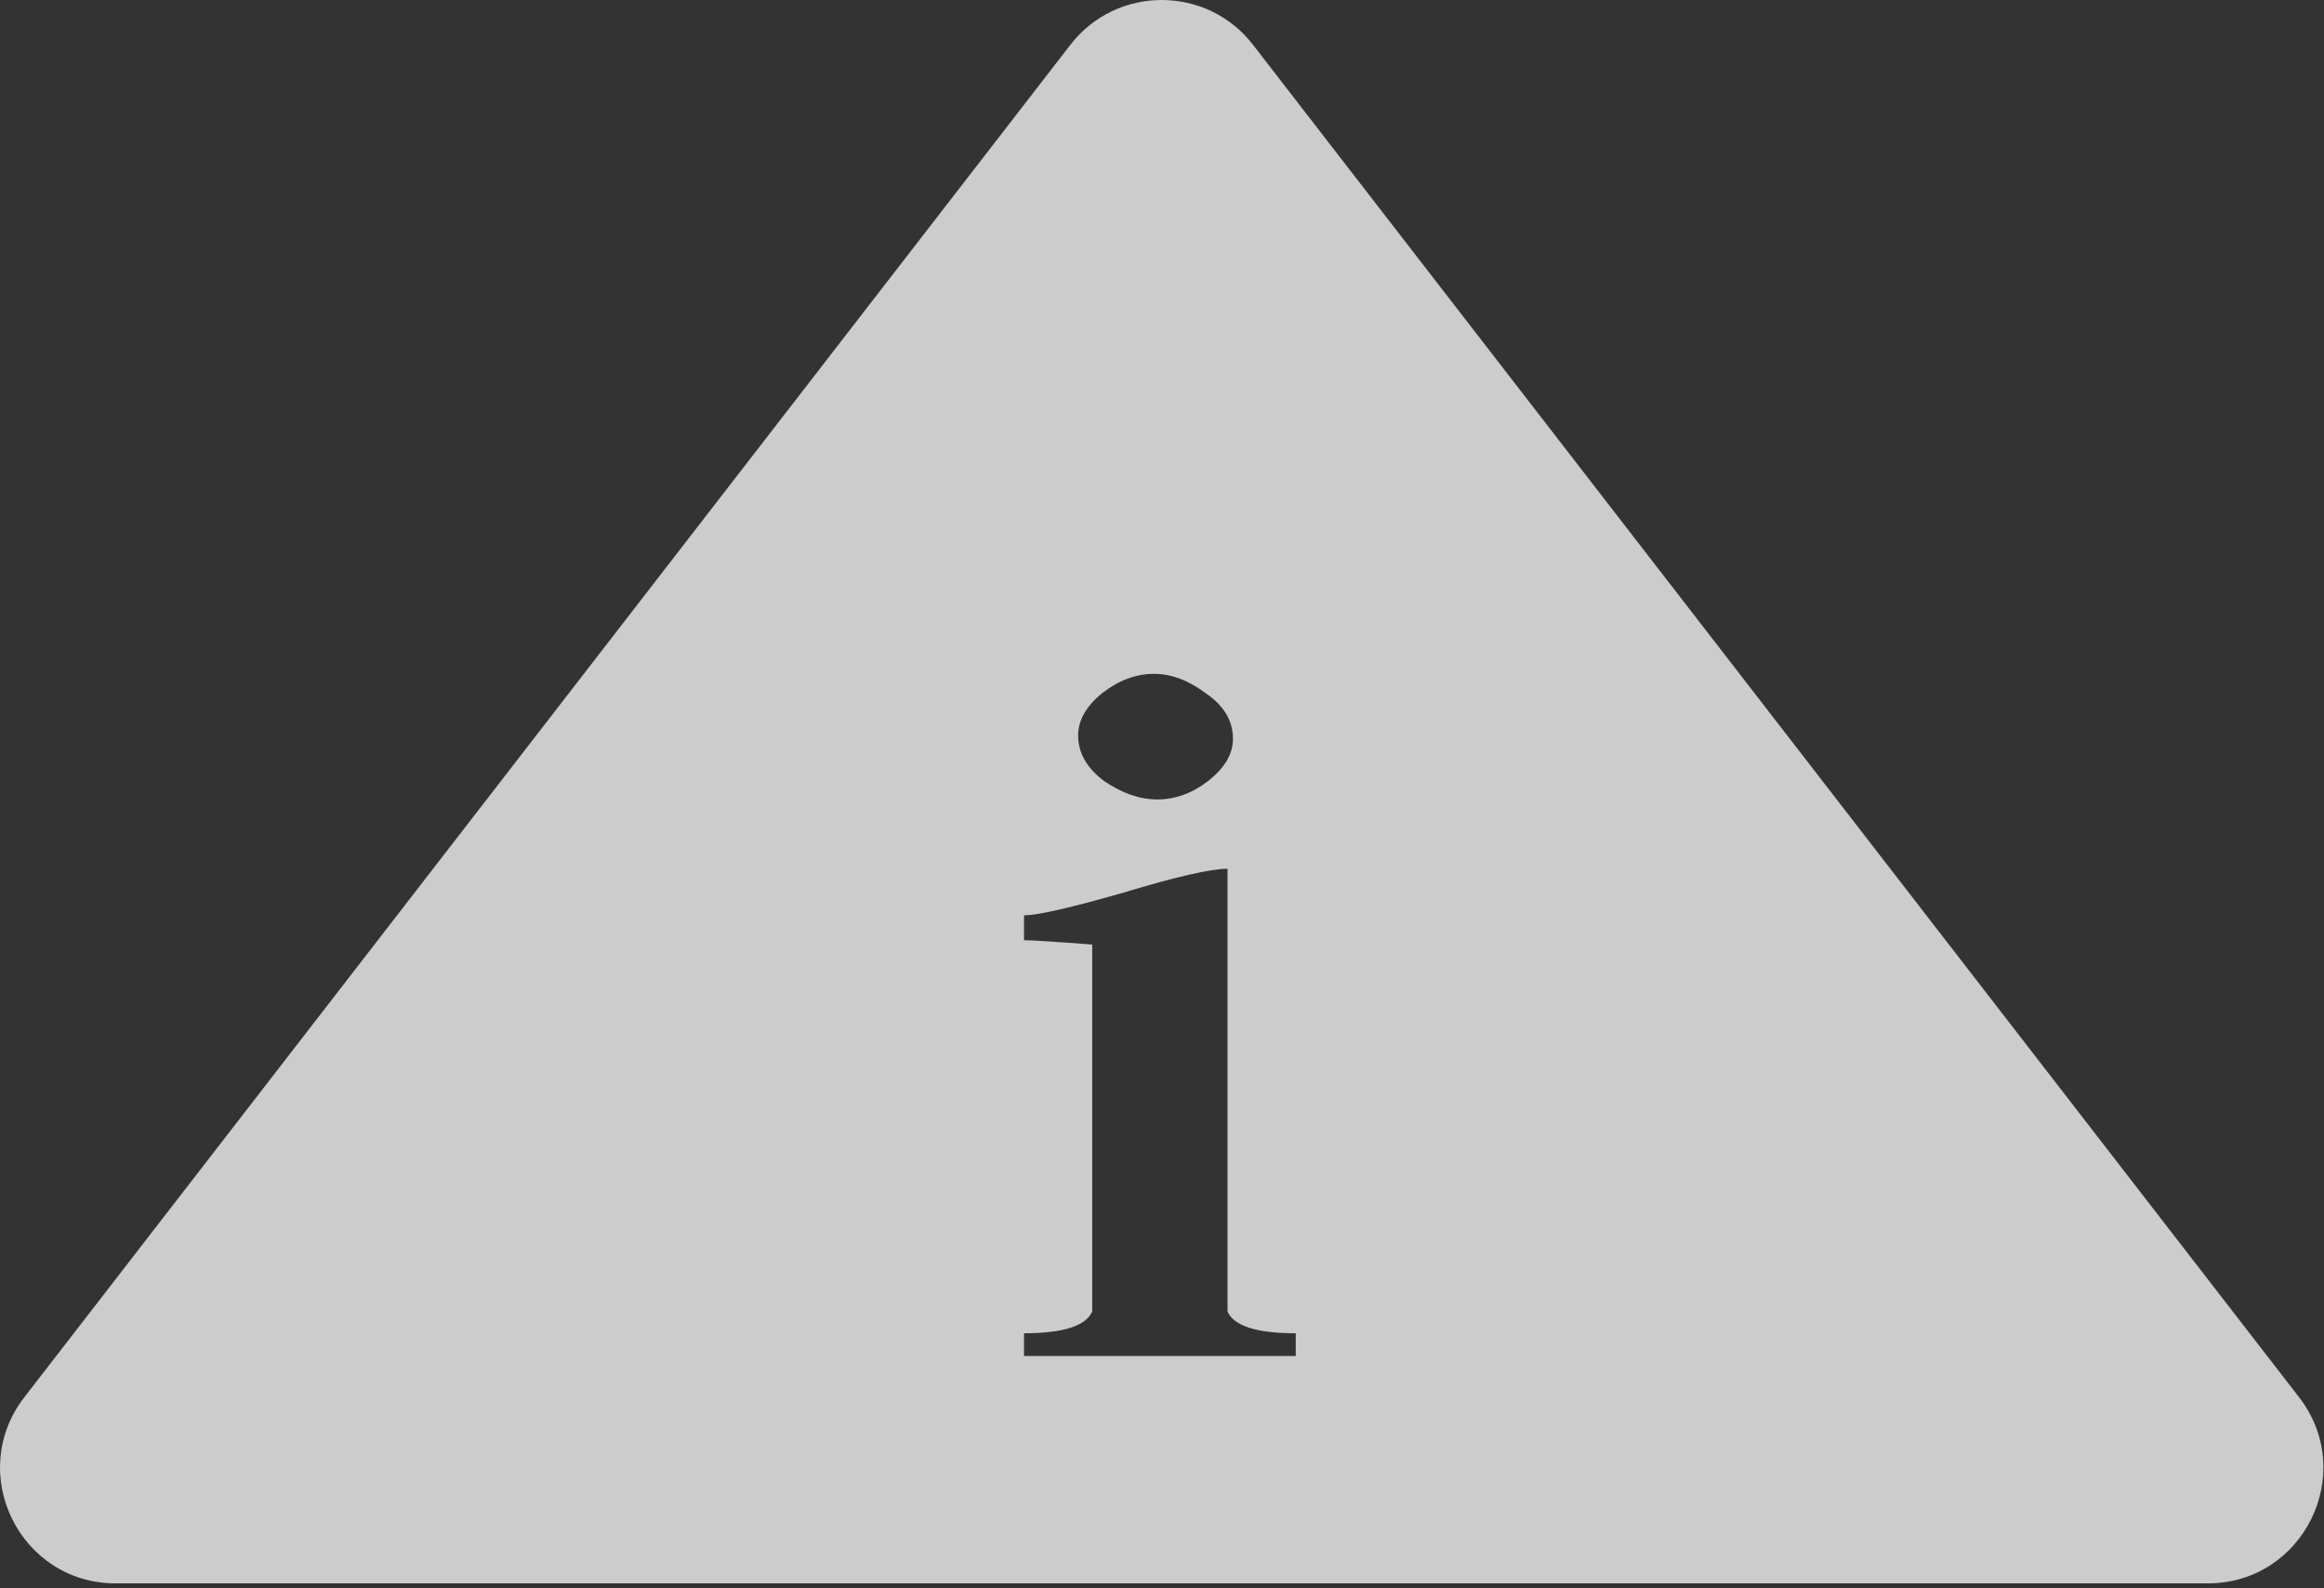 <svg width="161" height="110" viewBox="0 0 161 110" fill="none" xmlns="http://www.w3.org/2000/svg">
<rect x="0" y="0" width="161" height="110" fill="#333333" stroke="none"/>
<g opacity="0.75">
<path fill-rule="evenodd" clip-rule="evenodd" d="M74.152 3.105C77.355 -1.035 83.605 -1.035 86.807 3.105L159.272 96.78C163.339 102.038 159.592 109.675 152.944 109.675H8.015C1.367 109.675 -2.38 102.038 1.687 96.78L74.152 3.105ZM70.94 93.925V92.35C73.64 92.35 75.215 91.85 75.665 90.85V65.425C73.065 65.225 71.49 65.125 70.94 65.125V63.4C71.89 63.4 74.19 62.875 77.84 61.825C81.49 60.725 83.89 60.175 85.04 60.175V90.85C85.49 91.85 87.065 92.35 89.765 92.35V93.925H70.94ZM76.49 54.1C77.74 54.95 78.965 55.375 80.165 55.375C81.415 55.375 82.59 54.95 83.69 54.1C84.84 53.2 85.415 52.225 85.415 51.175C85.415 49.925 84.79 48.875 83.54 48.025C82.34 47.125 81.14 46.675 79.94 46.675C78.69 46.675 77.49 47.125 76.34 48.025C75.24 48.925 74.69 49.9 74.69 50.95C74.69 52.15 75.29 53.2 76.49 54.1Z" fill="white"/>
</g>
</svg>

